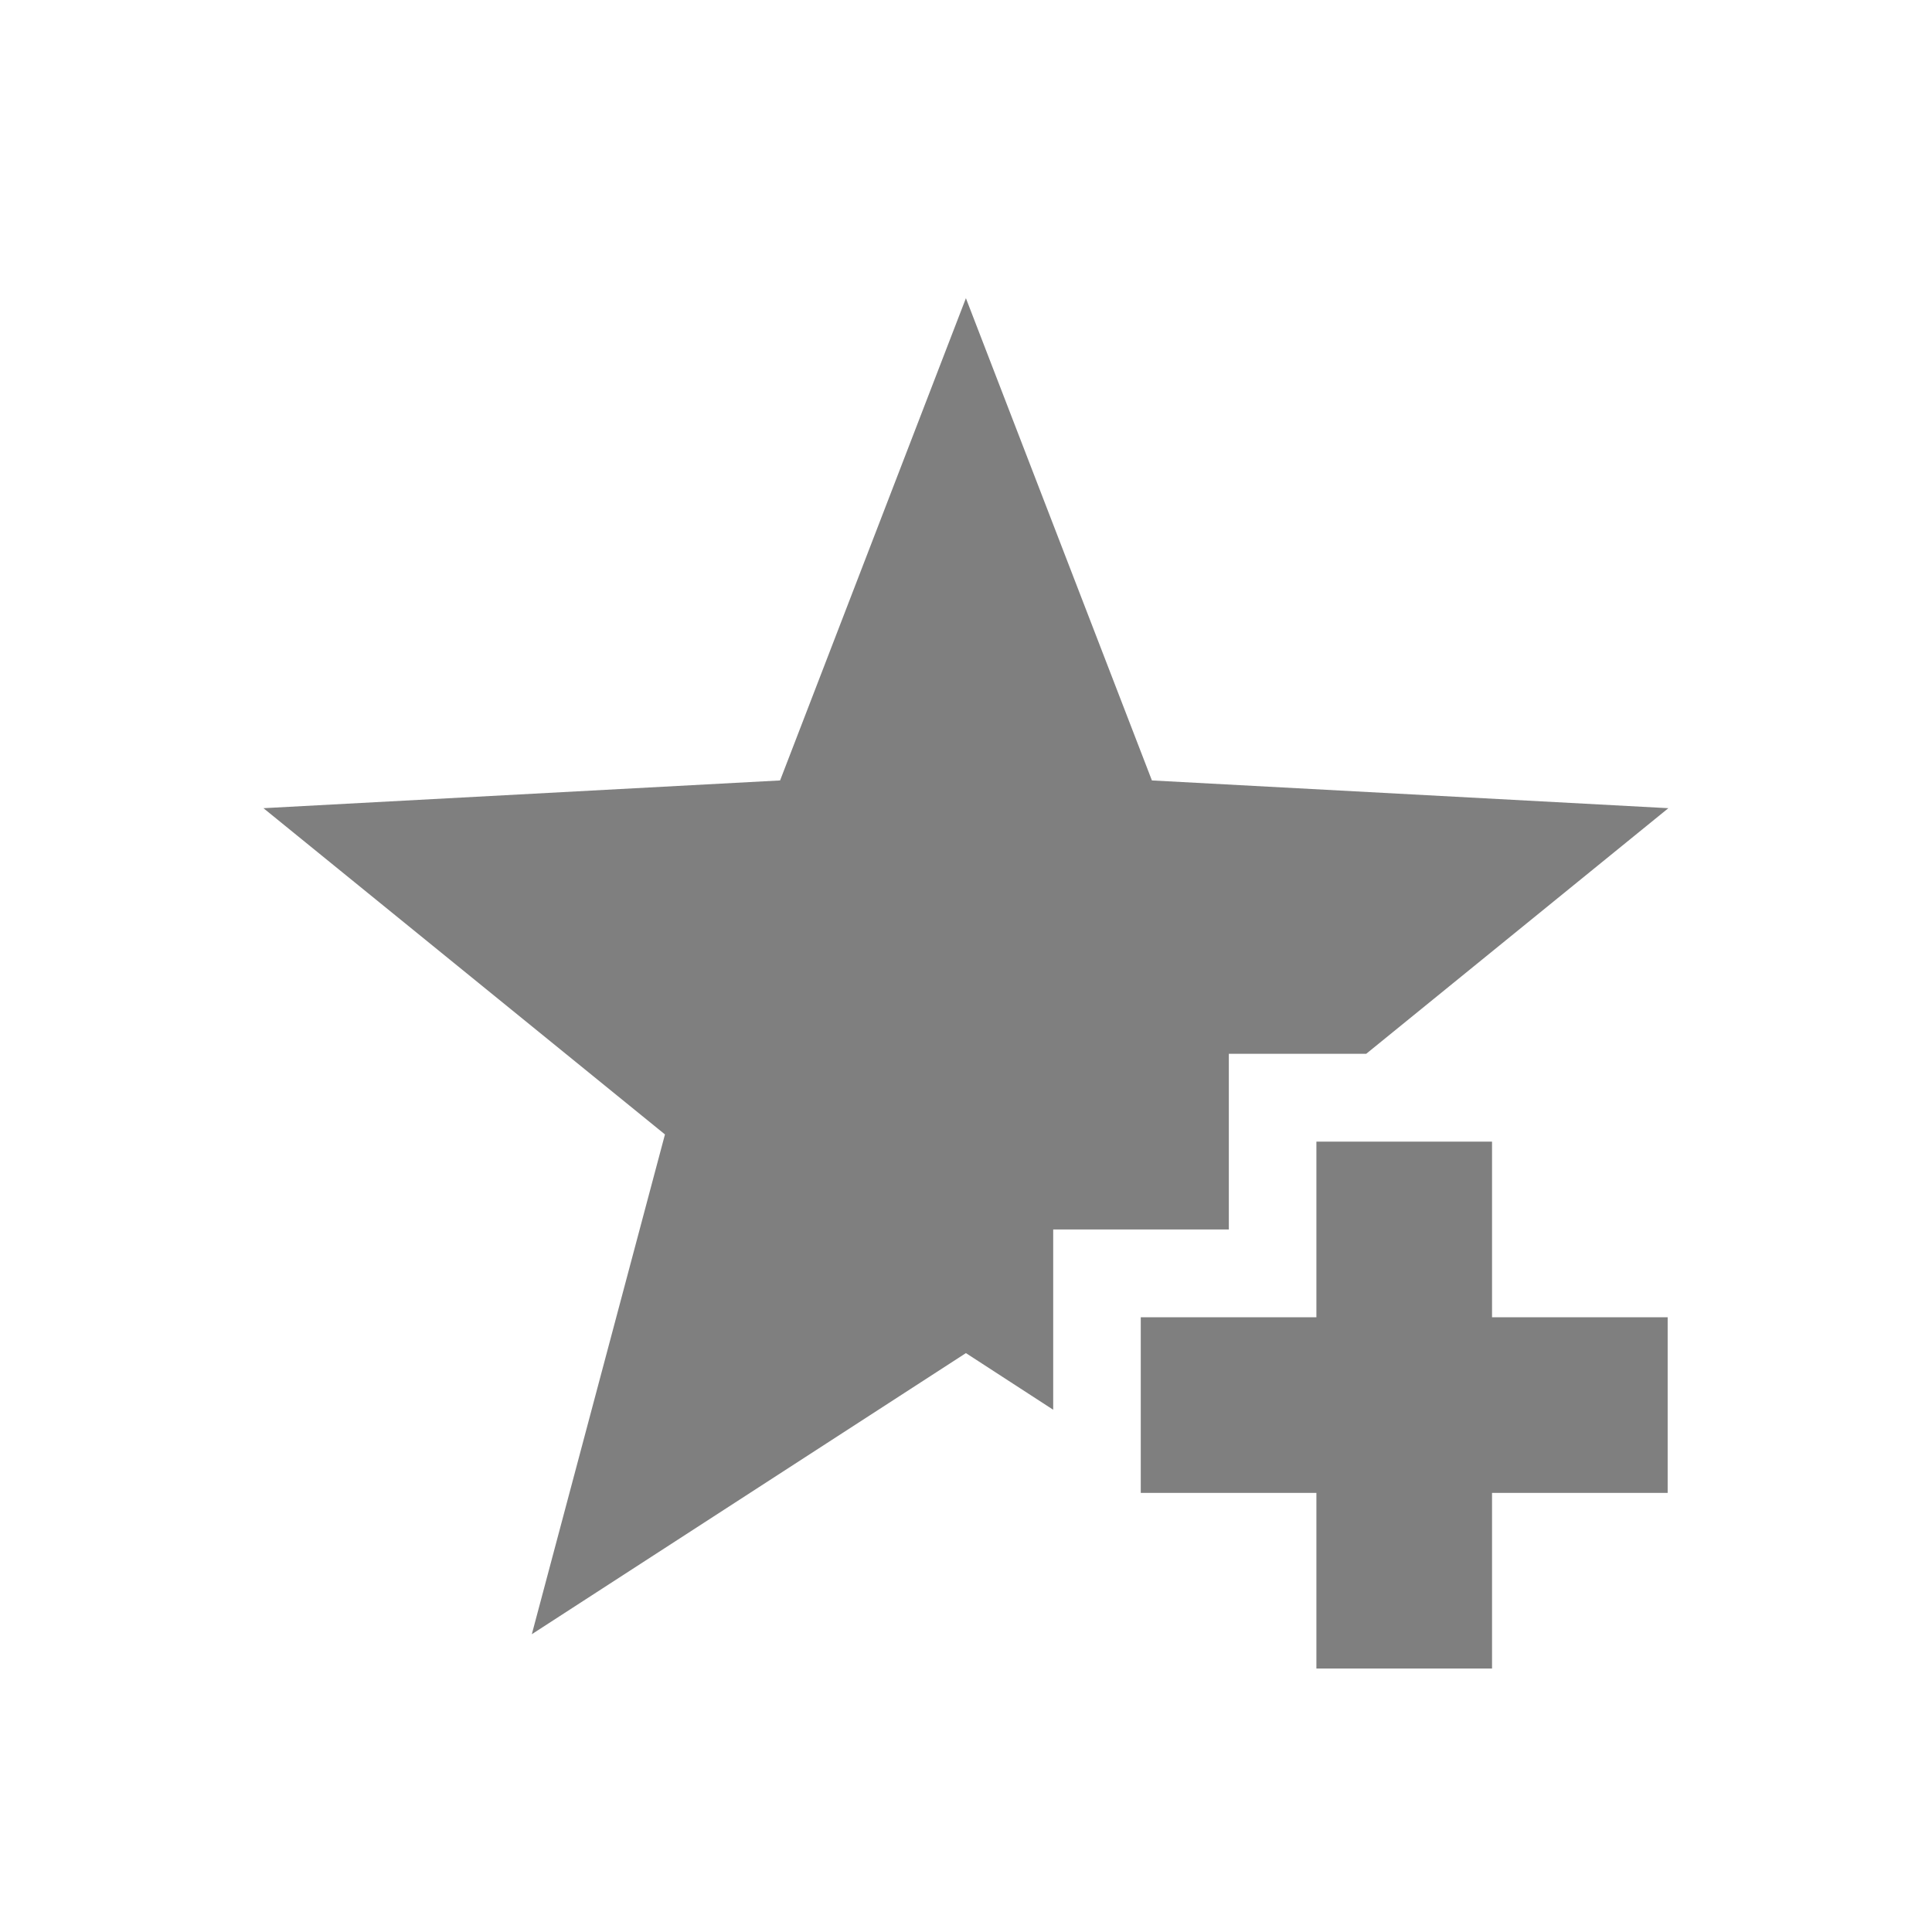 <?xml version="1.0" encoding="UTF-8" standalone="no"?>
<!--Created with Inkscape (http://www.inkscape.org/)-->
<svg id="svg7384" xmlns:rdf="http://www.w3.org/1999/02/22-rdf-syntax-ns#" style="enable-background:new" xmlns="http://www.w3.org/2000/svg" xmlns:osb="http://www.openswatchbook.org/uri/2009/osb" height="22" width="22" version="1.1" xmlns:cc="http://creativecommons.org/ns#" xmlns:dc="http://purl.org/dc/elements/1.1/">
    <title id="title8473">
        Paper Symbolic Icon Theme
    </title>
    <g id="layer12" transform="translate(-545.01 -1)">
        <path id="path6634" opacity=".5" style="color:#000000;text-indent:0;block-progression:tb;text-decoration-line:none;enable-background:accumulate;text-transform:none" d="m556.01 4.393-2.117 5.494-5.883 0.316 4.572 3.715-1.516 5.691 4.943-3.201 0.994 0.645v-2.053h2v-1-1h1.564l3.441-2.797-5.881-0.316-2.119-5.494zm3.99 9.607v2h-2v2h2v2h2v-2h2v-2h-2v-2h-2z"/>
    </g>
</svg>
